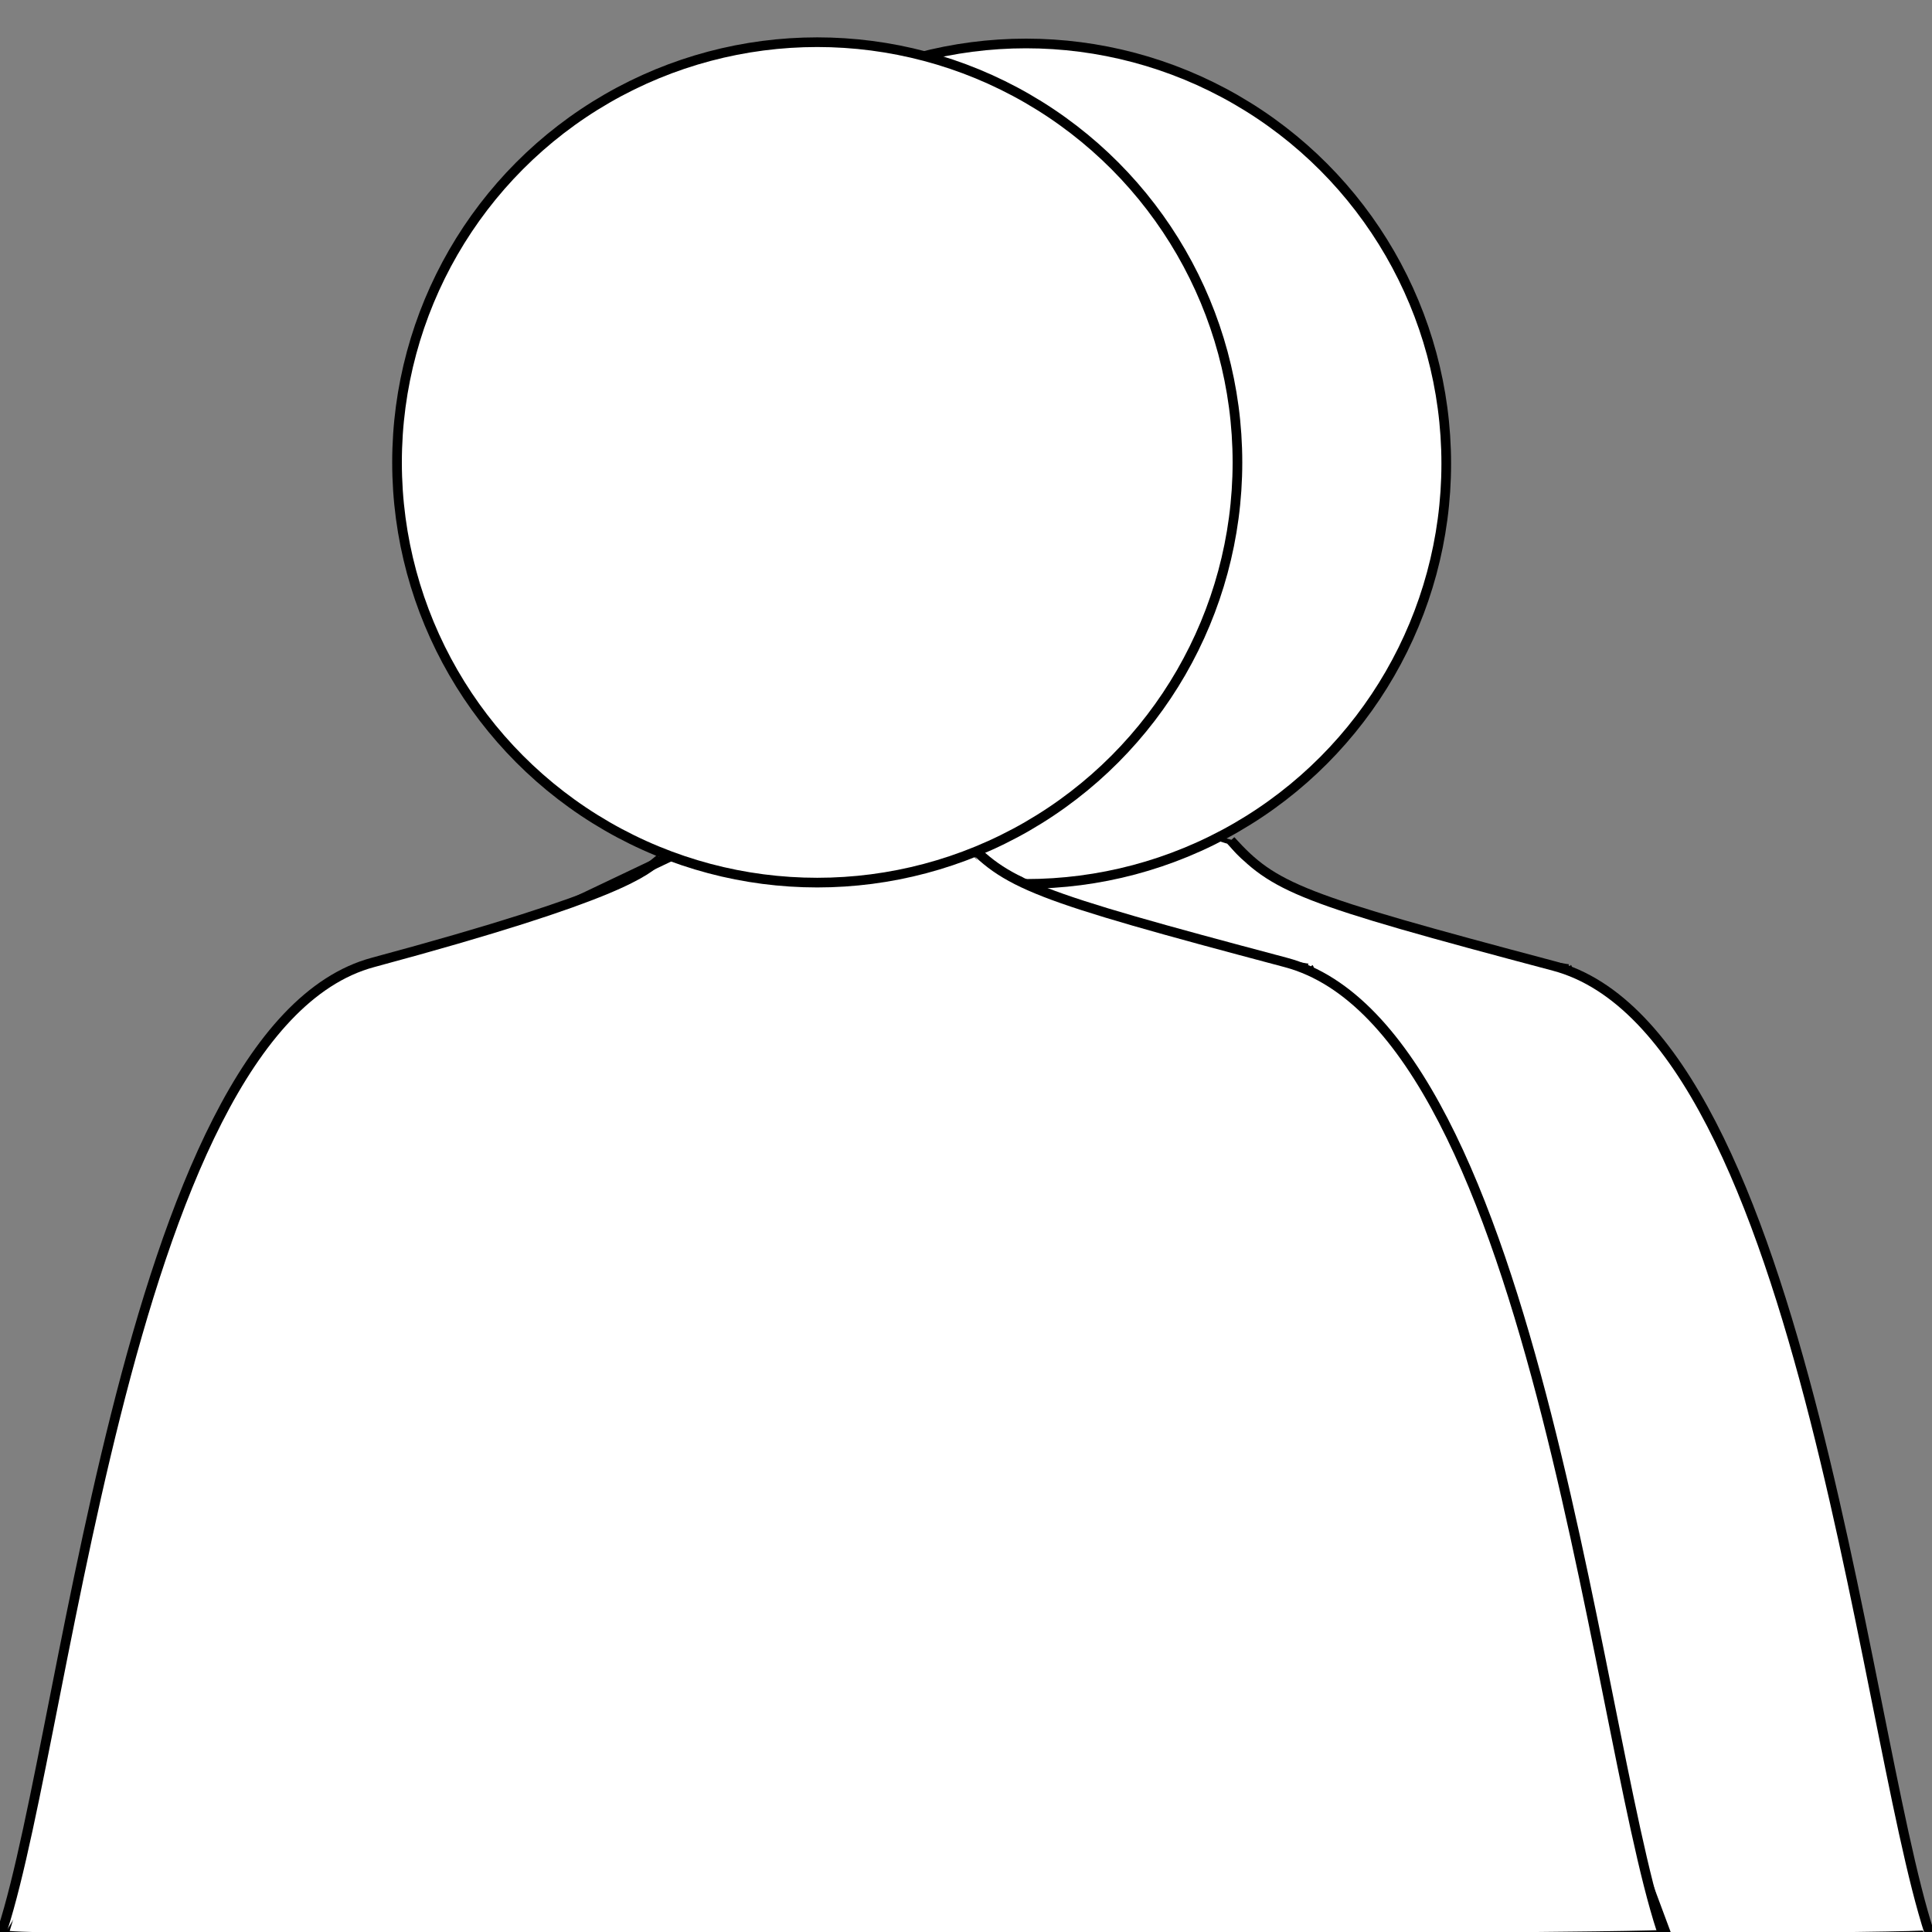 <svg width="40" height="40" xmlns="http://www.w3.org/2000/svg" viewBox="0 0 200 200">
 <rect x="0" y="0" width="200" height="200" fill="#808080" stroke="none"/>
 <g>
  <title>Two Players</title>
  <path stroke-width="0.5" fill="#fff" stroke="#000000" opacity="NaN" d="m96.701,88.31l-41.499,19.751l-27.896,92.041c-0.147,1.041 172.394,0.457 172.144,-0.043c-0.25,-0.5 -36.75,-99.749 -36.999,-99.998c0.249,0.249 -28.129,-5.258 -30.093,-9.05c0.956,0.256 -2.851,-0.751 -5.043,-3.857c-1.465,-0.322 -12.864,-5.343 -30.615,1.156l0,-0z" id="svg_28"/>
  <path fill="#fff" opacity="NaN" d="m200.408,202c-7.097,-18 -13.181,-95 -39.542,-102c-26.361,-7 -28.988,-8.059 -33.458,-13" id="svg_21" stroke="#000"/>
  <line fill="none" stroke="#000" x1="-0.4" y1="201.368" x2="171.603" y2="201.368" id="svg_24"/>
  <ellipse fill="#fff" stroke="#000" cx="106.215" cy="48" id="svg_2" rx="43.5" ry="43.5"/>
  <path fill="#fff" stroke="#000000" opacity="NaN" d="m69.757,88.498l-41.499,19.751l-27.896,92.041c-0.147,1.041 172.394,0.457 172.144,-0.043c-0.25,-0.5 -36.75,-99.749 -36.999,-99.998c0.249,0.249 -28.129,-5.258 -30.093,-9.05c0.956,0.256 -2.851,-0.751 -5.043,-3.857c-1.465,-0.322 -12.864,-5.343 -30.615,1.156l0,-0z" id="svg_4"/>
  <path fill="#fff" opacity="NaN" d="m-0.4,201.632c7,-18 13,-95 39,-102c26,-7 28.25,-9.5 29.75,-10.75" id="svg_23" stroke="#000"/>
  <path fill="#fff" opacity="NaN" d="m172.645,201.632c-7.097,-18 -13.181,-95 -39.542,-102c-26.361,-7 -28.988,-8.059 -33.458,-13" id="svg_1" stroke="#000"/>
  <ellipse fill="#fff" stroke="#000" cx="84.6" cy="47.868" id="svg_3" rx="43.5" ry="43.5"/>
 </g>
</svg>